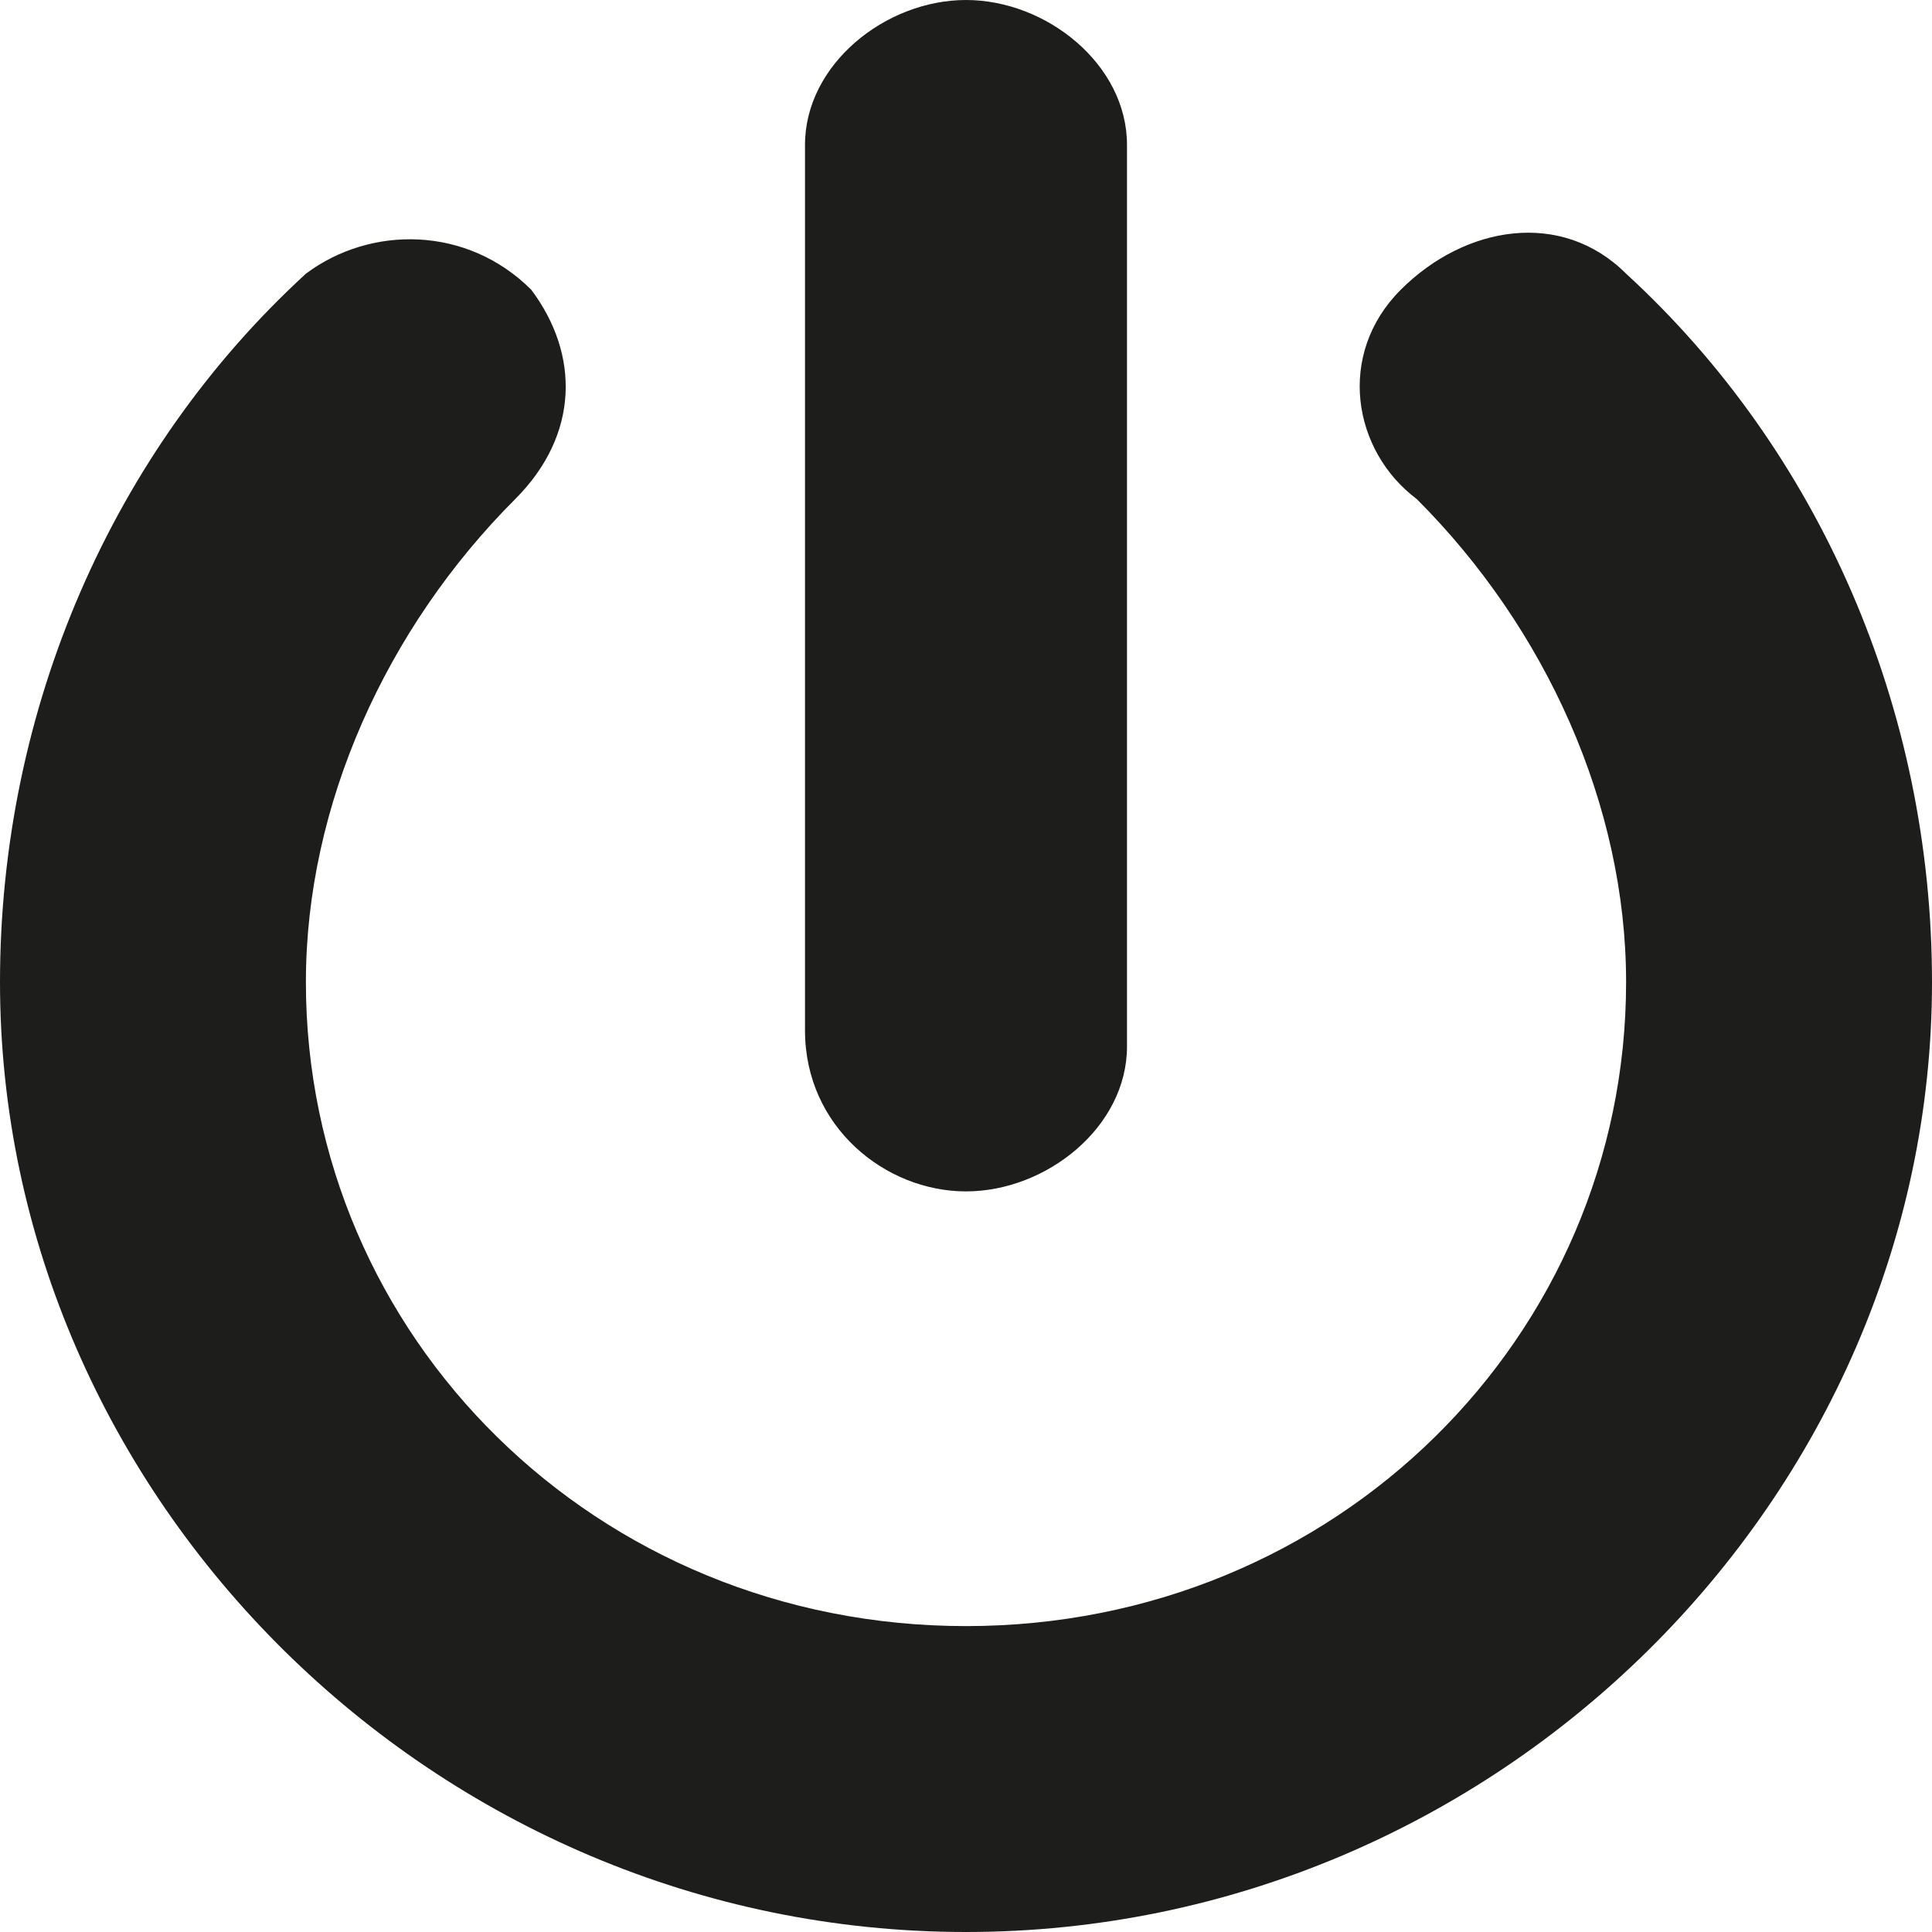 <?xml version="1.0" encoding="utf-8"?>
<!-- Generator: Adobe Illustrator 22.1.0, SVG Export Plug-In . SVG Version: 6.00 Build 0)  -->
<svg version="1.1" id="Слой_1" xmlns="http://www.w3.org/2000/svg" xmlns:xlink="http://www.w3.org/1999/xlink" x="0px" y="0px"
	 viewBox="0 0 12 12" style="enable-background:new 0 0 12 12;" xml:space="preserve">
<style type="text/css">
	.st0{fill:#1D1D1B;}
</style>
<g>
	<g>
		<path class="st0" d="M6,7.4c0.5,0,1-0.4,1-0.9V0.9C7,0.4,6.5,0,6,0S5,0.4,5,0.9v5.5C5,7,5.5,7.4,6,7.4z M10.1,1.7
			c-0.4-0.4-1-0.3-1.4,0.1c-0.4,0.4-0.3,1,0.1,1.3c0.8,0.8,1.3,1.9,1.3,3c0,2.2-1.8,4-4.1,4c-2.3,0-4.1-1.8-4.1-4
			c0-1.1,0.5-2.2,1.3-3c0.4-0.4,0.4-0.9,0.1-1.3c-0.4-0.4-1-0.4-1.4-0.1C0.7,2.8,0,4.4,0,6.1C0,9.3,2.7,12,6,12s6-2.7,6-5.9
			C12,4.4,11.3,2.8,10.1,1.7z"/>
	</g>
</g>
</svg>
